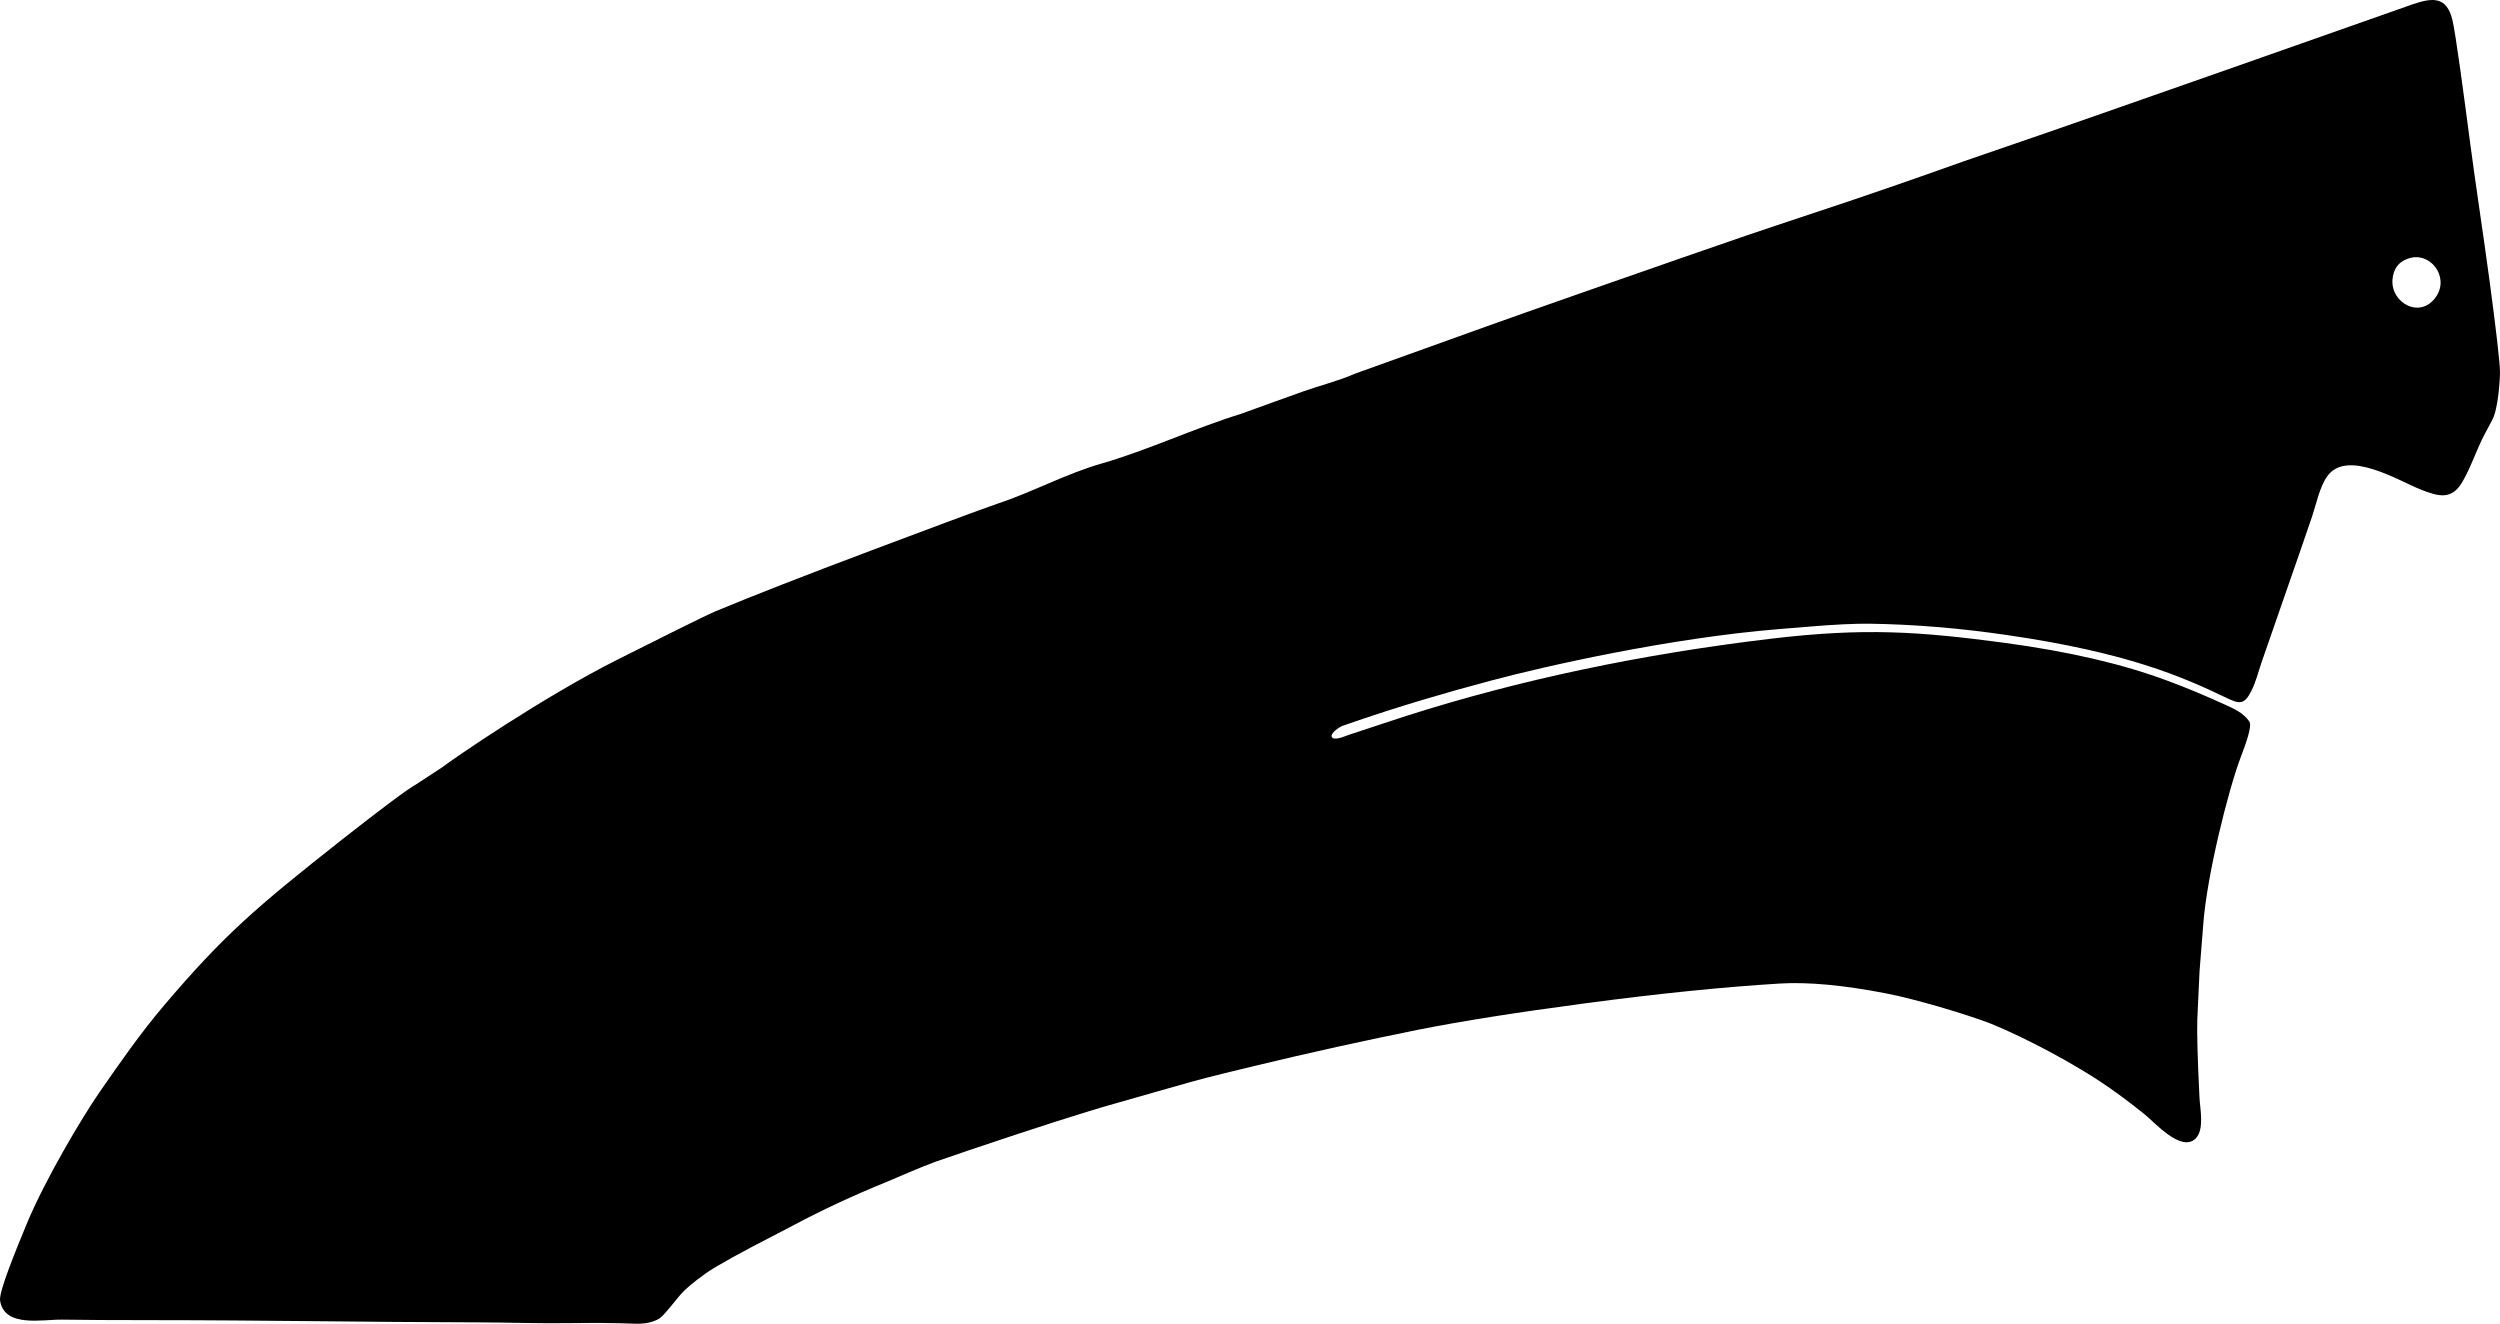 <?xml version="1.0" encoding="utf-8"?>
<!-- Generator: Adobe Illustrator 16.0.0, SVG Export Plug-In . SVG Version: 6.00 Build 0)  -->
<!DOCTYPE svg PUBLIC "-//W3C//DTD SVG 1.1//EN" "http://www.w3.org/Graphics/SVG/1.1/DTD/svg11.dtd">
<svg version="1.1" id="Layer_1" xmlns="http://www.w3.org/2000/svg" xmlns:xlink="http://www.w3.org/1999/xlink" x="0px" y="0px"
	 width="1770.207px" height="937.324px" viewBox="0 0 1770.207 937.324" enable-background="new 0 0 1770.207 937.324"
	 xml:space="preserve">
<path d="M1694.078,197.864c-1.365,16.704,19.873,28.513,30.963,12.097c9.574-14.256-4.608-32.473-20.09-26.784
	C1698.325,185.481,1694.726,190.377,1694.078,197.864L1694.078,197.864 M662.578,822.55c-12.692,4.635-24.683,10.172-34.353,14.158
	c-23.698,9.625-45.957,19.982-66.772,31.08c-0.762,0.354-4.206,2.19-10.418,5.438c-27.138,13.916-44.266,23.441-51.188,28.349
	c-8.819,6.305-14.793,11.336-17.925,15.02l-7.354,8.918c-3.705,4.533-6.343,7.308-8.057,8.332
	c-4.188,2.408-9.571,3.627-16.456,3.465l-11.167-0.35c-9.713-0.266-20.925-0.318-33.63-0.094c-22.503,0.4-45.003-0.479-67.506-0.521
	c-76.188-0.143-152.364-1.549-228.55-1.562c-28.271-0.006-49.899-0.115-65.183-0.375c-14.007-0.23-40.933,5.928-43.973-13.529
	c-0.964-6.168,11.447-36.27,18.696-53.848c12.891-31.267,39.312-75.771,51.955-93.996c14.369-20.715,28.782-41.447,45.108-60.687
	c42.93-50.58,65.459-69.784,126.538-117.979c28.661-22.519,46.118-35.543,52.379-39.014l18.345-12.021
	c8.24-6.324,71.416-49.799,124.845-76.614c22.745-11.417,61.402-30.817,68.479-33.766c26.95-11.225,64.014-25.691,111.12-43.396
	c29.458-11.071,78.153-29.371,88.528-32.802c25.027-8.275,48.376-21.143,73.734-28.464c33.594-9.699,65.325-24.86,98.719-35.17
	c14.72-5.276,29.384-10.703,44.129-15.905c12.155-4.29,25.096-7.471,36.9-12.651l91.899-33.024
	c7.539-2.935,152.126-53.524,184.729-64.617c18.517-6.256,35.697-12.028,51.562-17.245c32.065-10.61,66.41-22.44,102.812-35.473
	c5.183-1.851,15.481-5.399,30.907-10.648c52.36-17.729,286.444-100.353,287.617-100.747c13.896-4.668,23.334-5.059,27.412,11.073
	c2.334,9.232,8.703,57.651,12.506,86.555c4.281,32.543,9.369,64.975,13.729,97.505c4.824,35.998,7.329,57.748,7.506,65.18
	c0.062,4.622-1.143,26.134-5.464,34.194l-5.304,9.959c-5.882,11.047-9.568,23.169-15.89,33.992
	c-7.507,12.854-16.667,10.425-29.438,5.385c-15.445-6.095-52.417-29.161-66.354-9.228c-5.347,7.645-7.688,19.695-10.631,28.373
	c-11.716,34.5-23.936,68.826-35.774,103.282c-2.271,6.608-3.925,13.589-7.056,19.872c-5.146,10.334-8.543,9.719-18.284,4.939
	c-30.781-14.742-69.662-31.851-155.034-44.251c-33.419-4.885-65.769-7.554-97.043-8.005c-10.423-0.127-24.821,0.546-43.189,2.089
	c-3.16,0.219-10.33,0.877-21.527,1.762c-76.433,6.227-164.771,26.056-204.073,36.603c-34.162,9.068-65.61,18.537-94.213,28.322
	c-6.482,2.178-9.979,3.438-10.298,3.547c-1.928,0.68-8.538,4.941-7.688,7.615c1.131,3.551,9.89-0.521,12.079-1.225
	c13.64-4.369,27.156-9.086,40.798-13.437c80.292-25.598,166.541-43.786,258.88-54.729c65.66-7.769,104.377-5.031,164.477,2.969
	c45.681,6.143,84.316,15.102,116.146,27.07c13.4,4.985,26.709,10.562,39.993,16.646c6.637,3.037,12.87,5.65,17.364,11.926
	c2.327,3.248-2.848,16.896-5.882,24.906c-9.432,24.869-24.312,85.598-26.688,118.787l-2.646,33.354l-1.554,33.478
	c-0.36,10.229,0.189,28.83,1.521,55.895c0.394,8,3.608,22.48-2.651,28.861c-10.146,10.338-29.16-11.408-36.062-16.938
	c-10.572-8.474-21.396-16.691-32.755-24.087c-31.443-20.395-64.432-35.514-76.584-40.323c-17.17-6.664-53.657-17.412-73.388-21.236
	c-30.555-5.943-55.934-8.312-76.062-7.041c-39.546,2.402-85.536,7.061-137.751,14.025c-48.003,6.362-87.271,12.571-117.806,18.631
	c-37.696,7.586-76.532,16.143-116.287,25.725c-14.854,3.578-31.381,7.562-44.452,11.168c-17.681,4.879-35.255,10.119-52.917,15.058
	c-22.348,6.245-57.396,17.491-105.08,33.586L662.578,822.55"/>
</svg>
